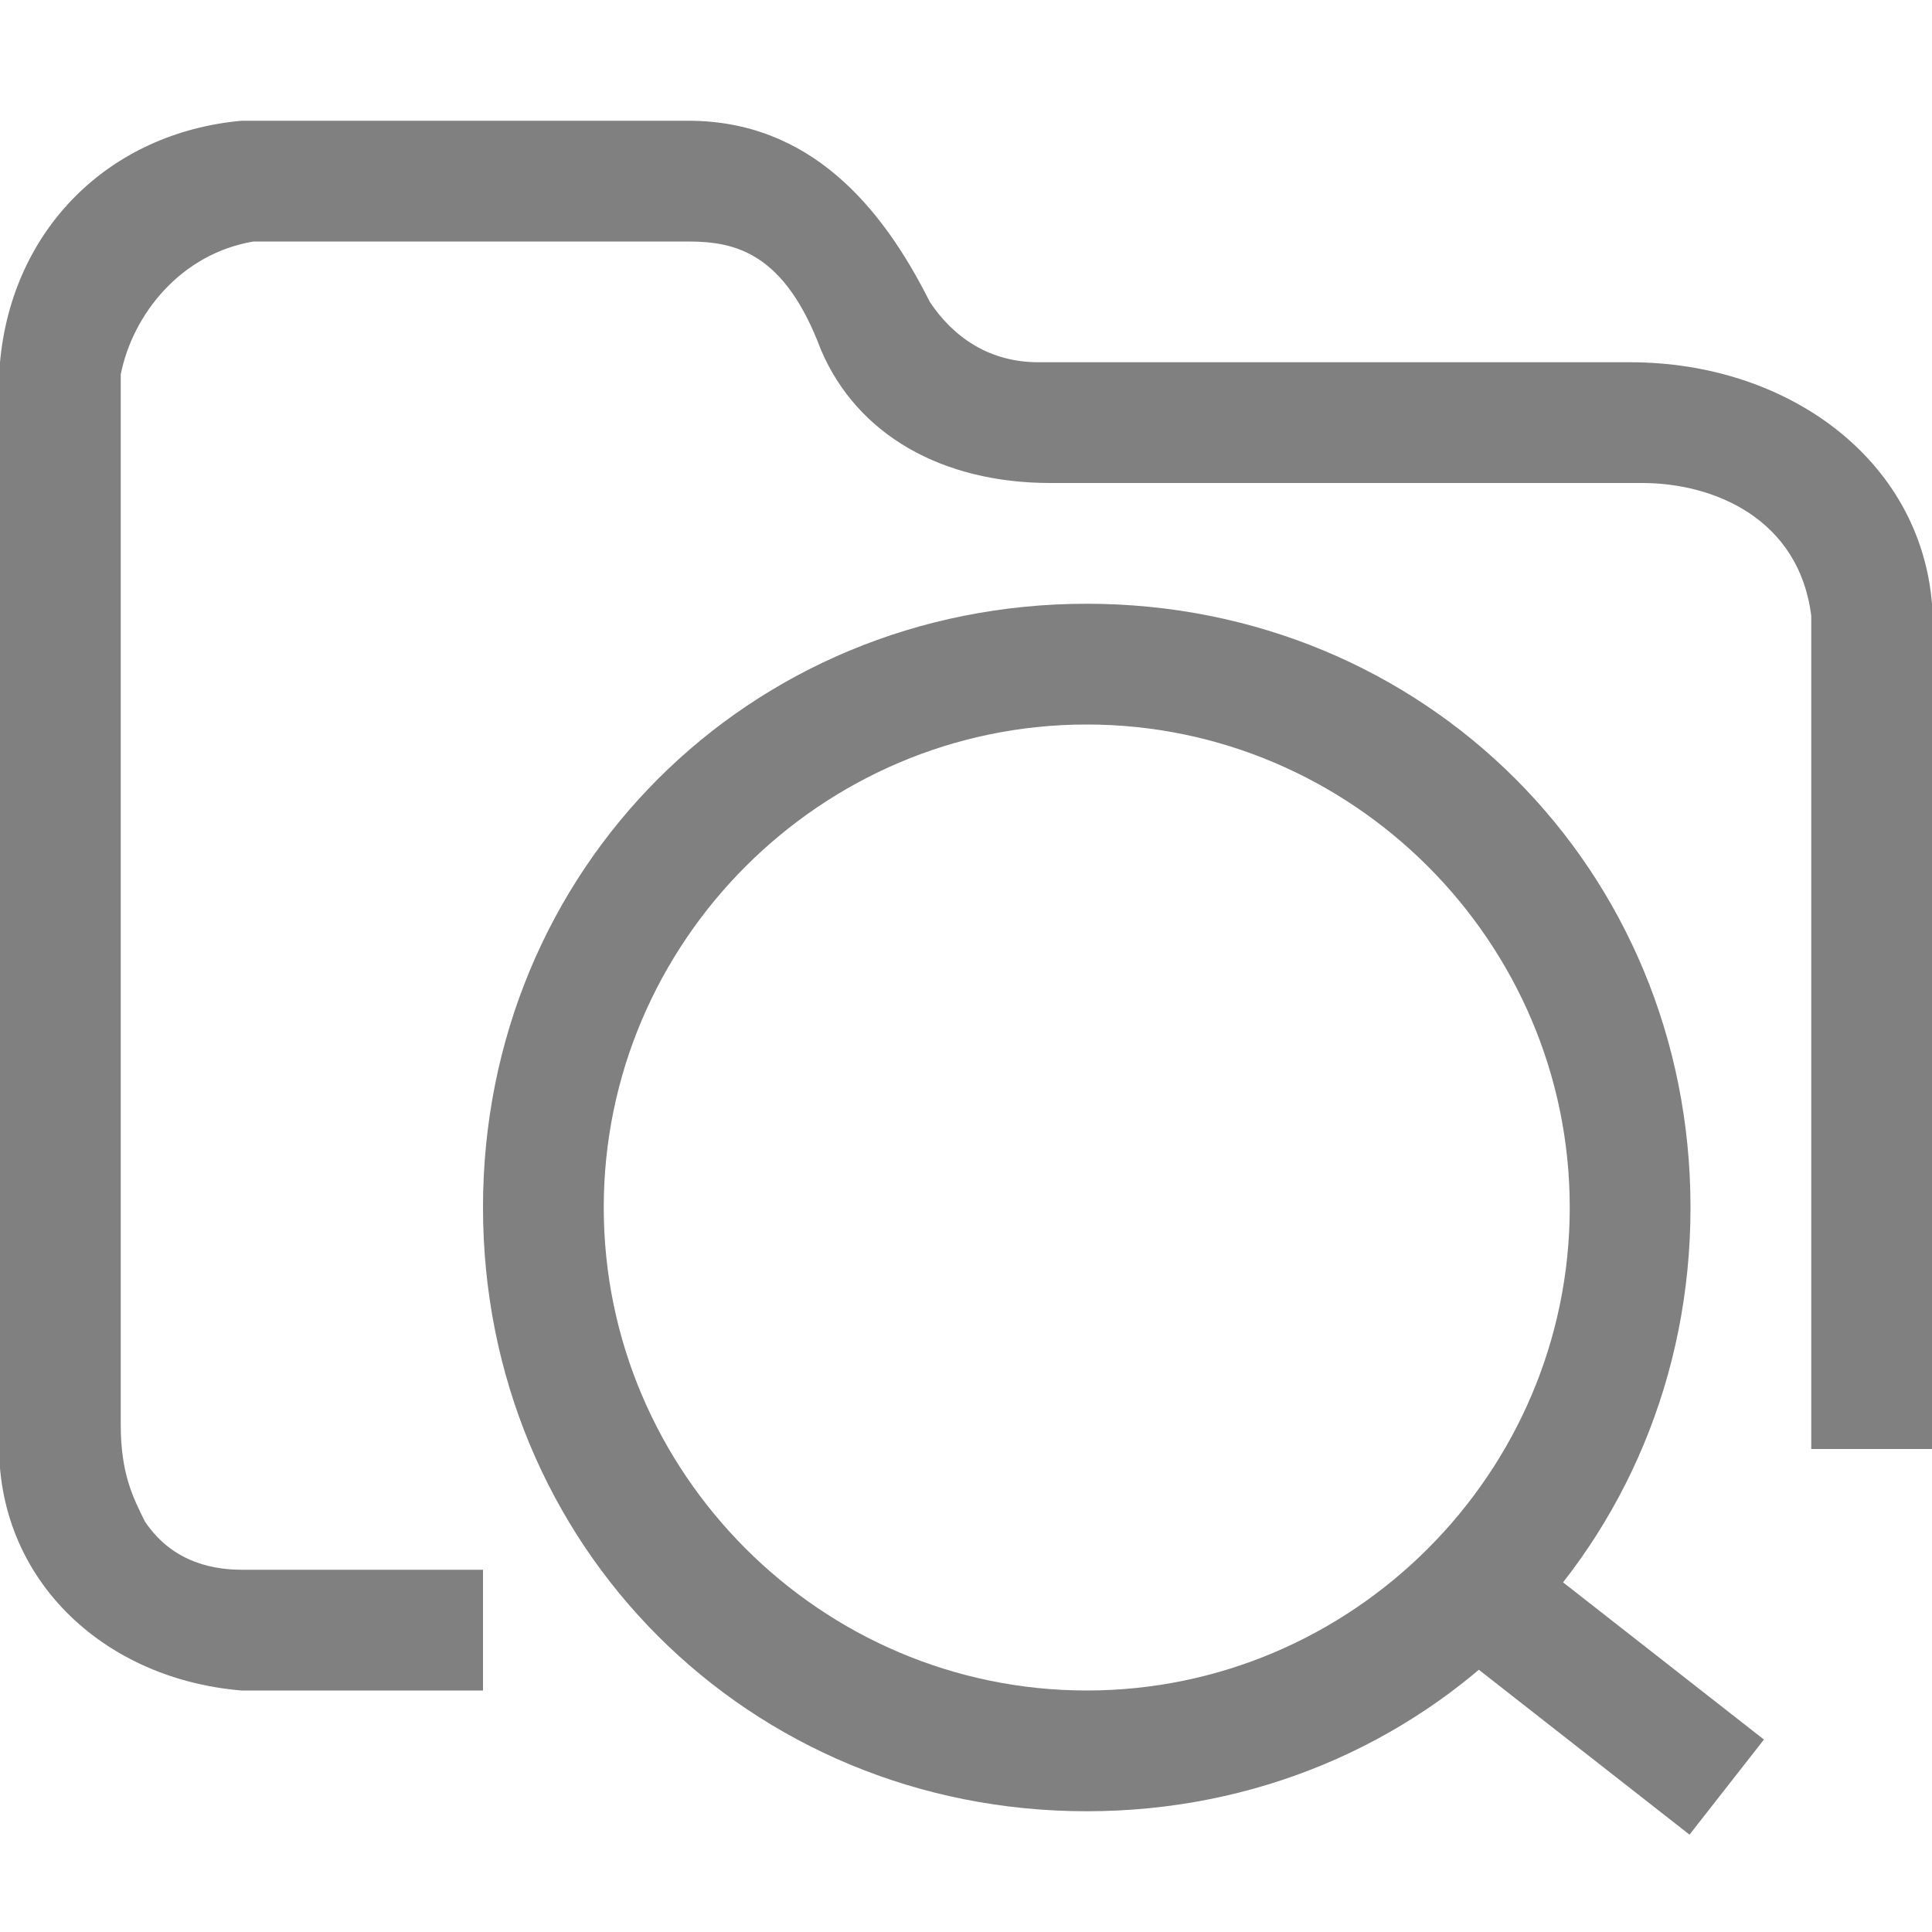 <?xml version="1.0" encoding="utf-8"?>
<!-- Generator: Adobe Illustrator 24.0.0, SVG Export Plug-In . SVG Version: 6.00 Build 0)  -->
<svg version="1.1" id="图层_1" xmlns="http://www.w3.org/2000/svg" xmlns:xlink="http://www.w3.org/1999/xlink" x="0px" y="0px"
	 viewBox="0 0 16 16" style="enable-background:new 0 0 16 16;" xml:space="preserve">
<g id="图层_1_1_">
	<line style="fill:none;stroke:#808080;stroke-miterlimit:10;" x1="12" y1="13" x2="14.3" y2="14.8"/>
	<path style="fill:#808080;" d="M9,6c2.2,0,4,1.8,4,4s-1.8,4-4,4s-4-1.8-4-4S6.8,6,9,6 M9,5c-2.8,0-5,2.2-5,5s2.2,5,5,5s5-2.2,5-5
		S11.8,5,9,5L9,5z"/>
	<path style="fill:#808080;enable-background:new    ;" d="M4,13H2c-0.3,0-0.6-0.1-0.8-0.4C1.1,12.4,1,12.2,1,11.8V3.1
		c0.1-0.5,0.5-1,1.1-1.1h3.6c0.4,0,0.8,0.1,1.1,0.9C7.1,3.6,7.8,4,8.7,4H9h0.5h4h0.1c0.6,0,1.3,0.3,1.4,1.1v6.8V12h1v-0.1V5
		c-0.1-1.2-1.2-2-2.5-2h-4c0,0-0.2,0-0.5,0C8.9,3,8.8,3,8.6,3C8.2,3,7.9,2.8,7.7,2.5C7.3,1.7,6.7,1,5.7,1H2C0.9,1.1,0.1,1.9,0,3v8.8
		C-0.1,13,0.8,13.9,2,14h2V13z"/>
</g>
</svg>
